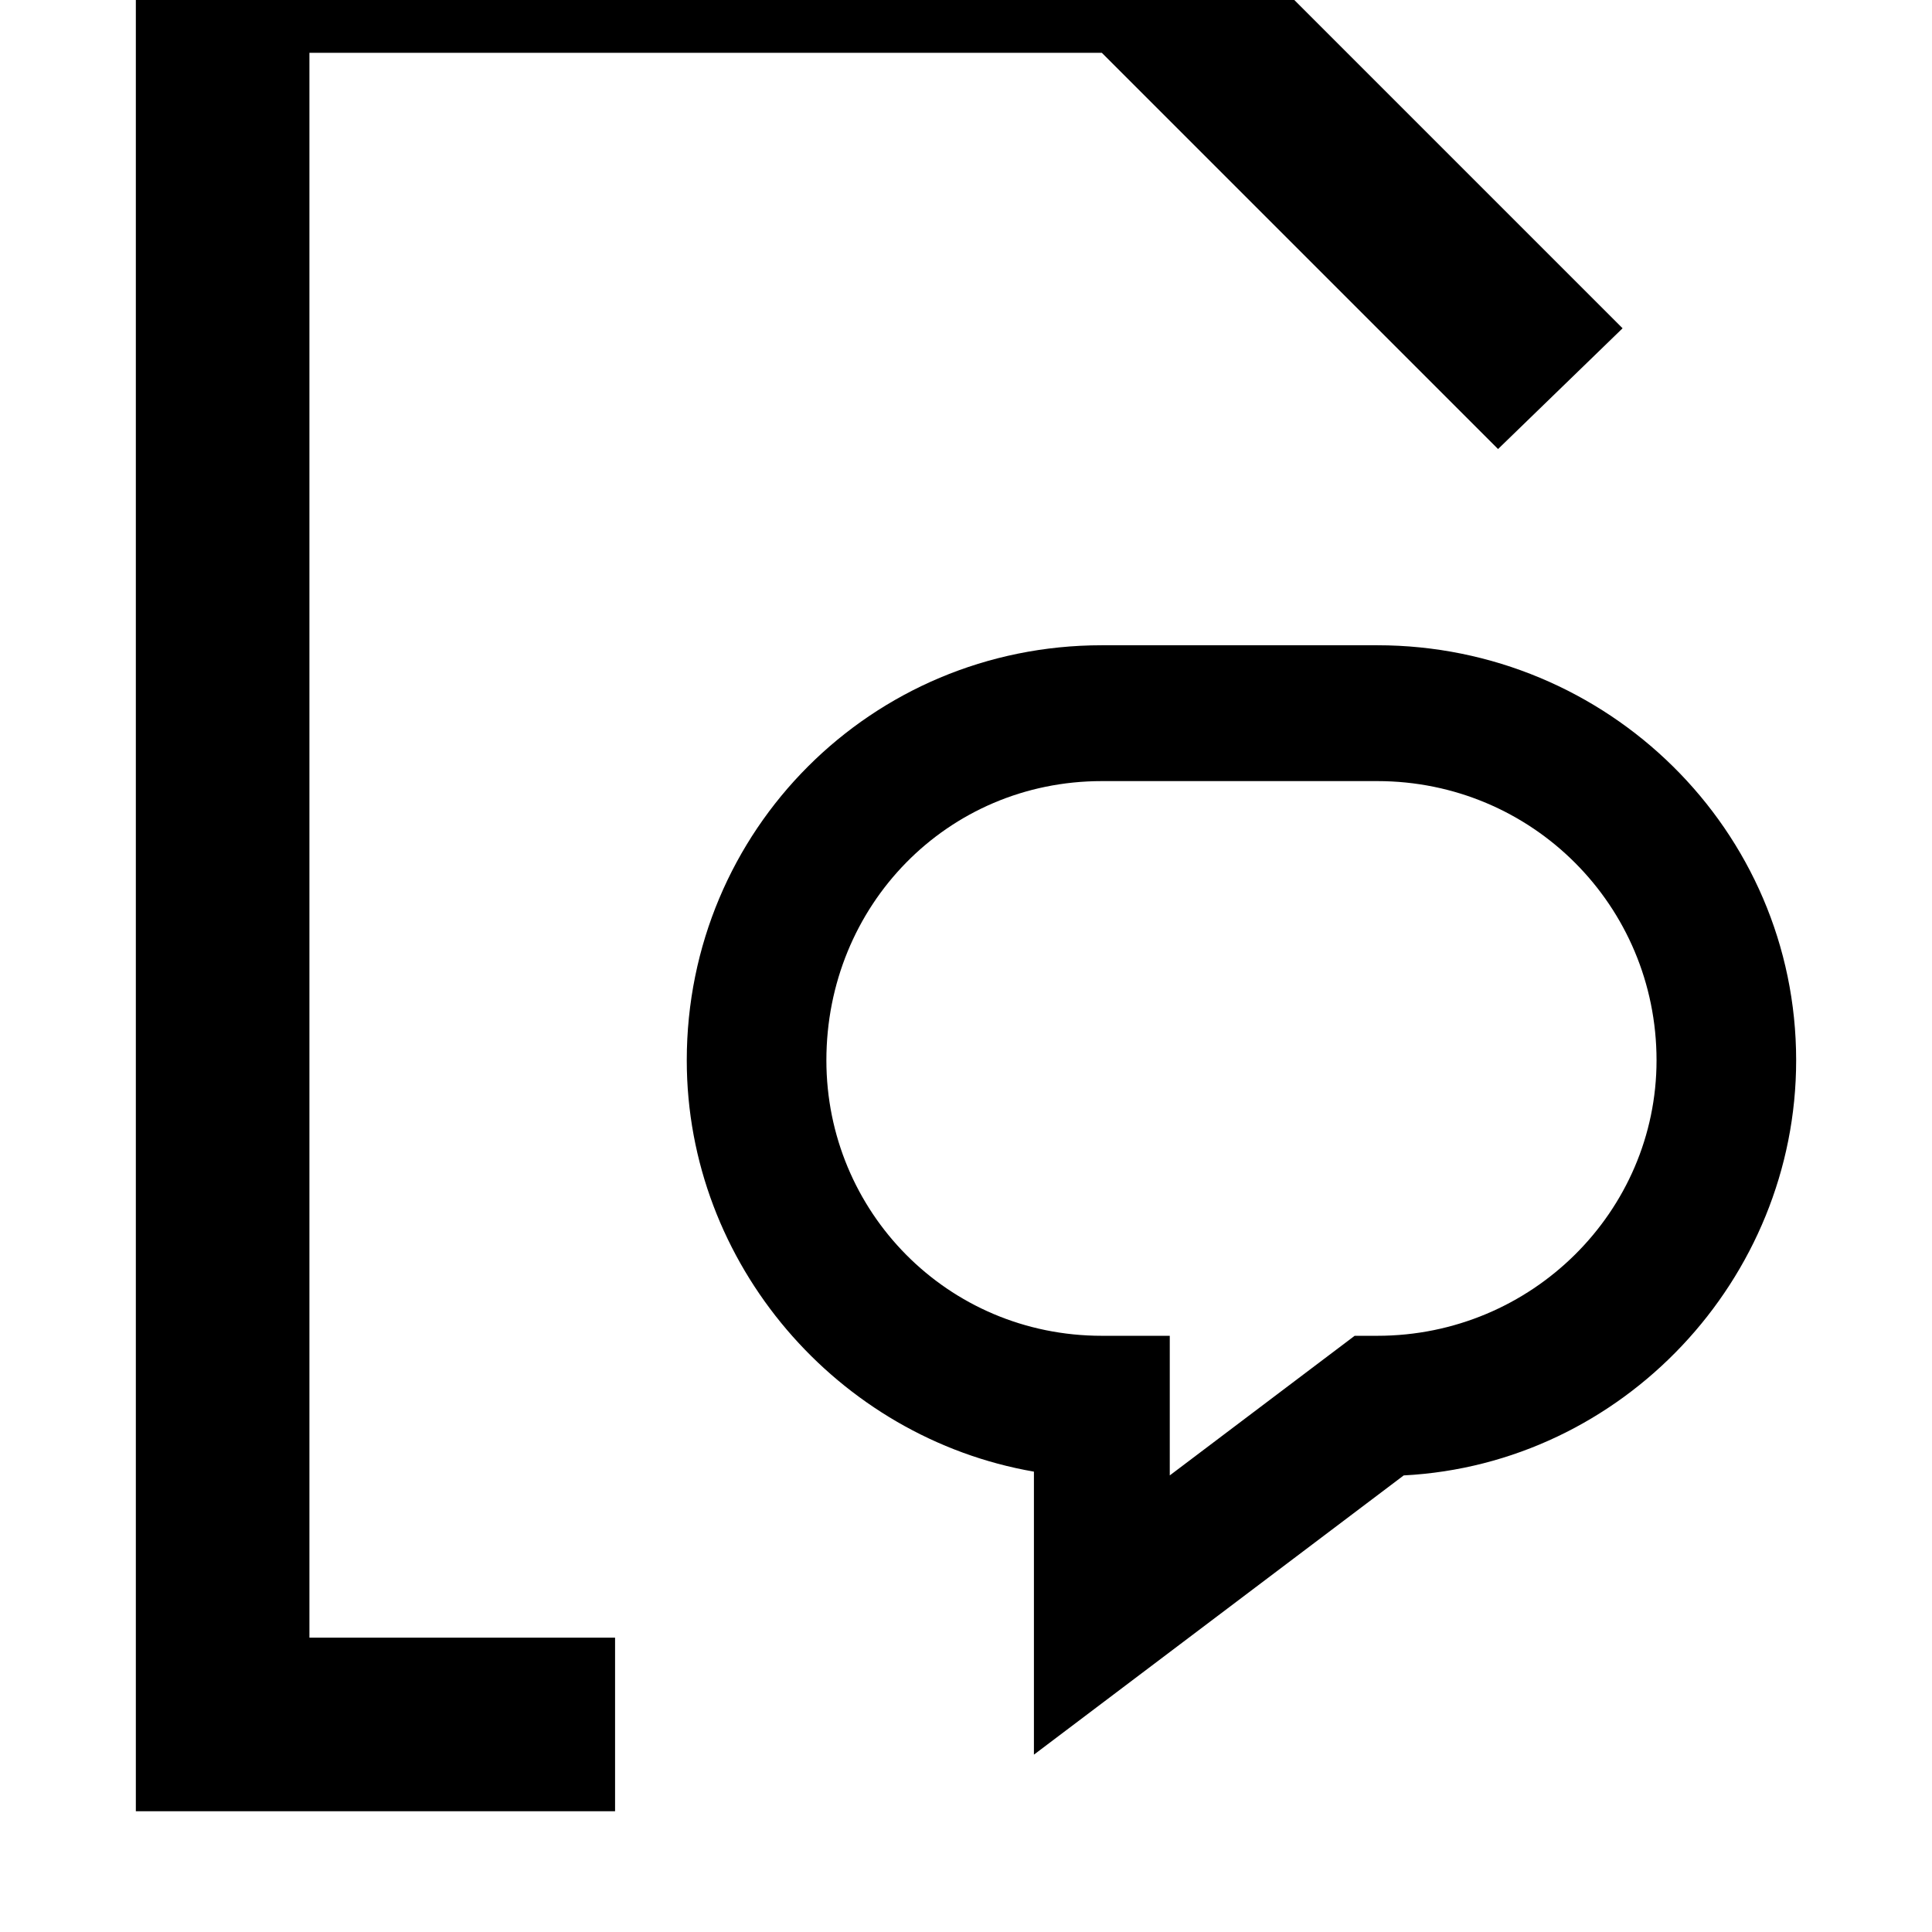 <svg xmlns="http://www.w3.org/2000/svg" viewBox="0 0 512 512"><path d="M82 14h210l105 105 33-32L311-32H36v512h127v-46H82zm283 157h-73c-61 0-110 49-110 110 0 54 40 100 92 109v75l98-74c58-3 104-52 104-110 0-61-50-110-111-110zm0 183h-6l-49 37v-37h-18c-41 0-73-33-73-73 0-41 32-74 73-74h73c41 0 74 33 74 74 0 40-33 73-74 73z"/></svg>